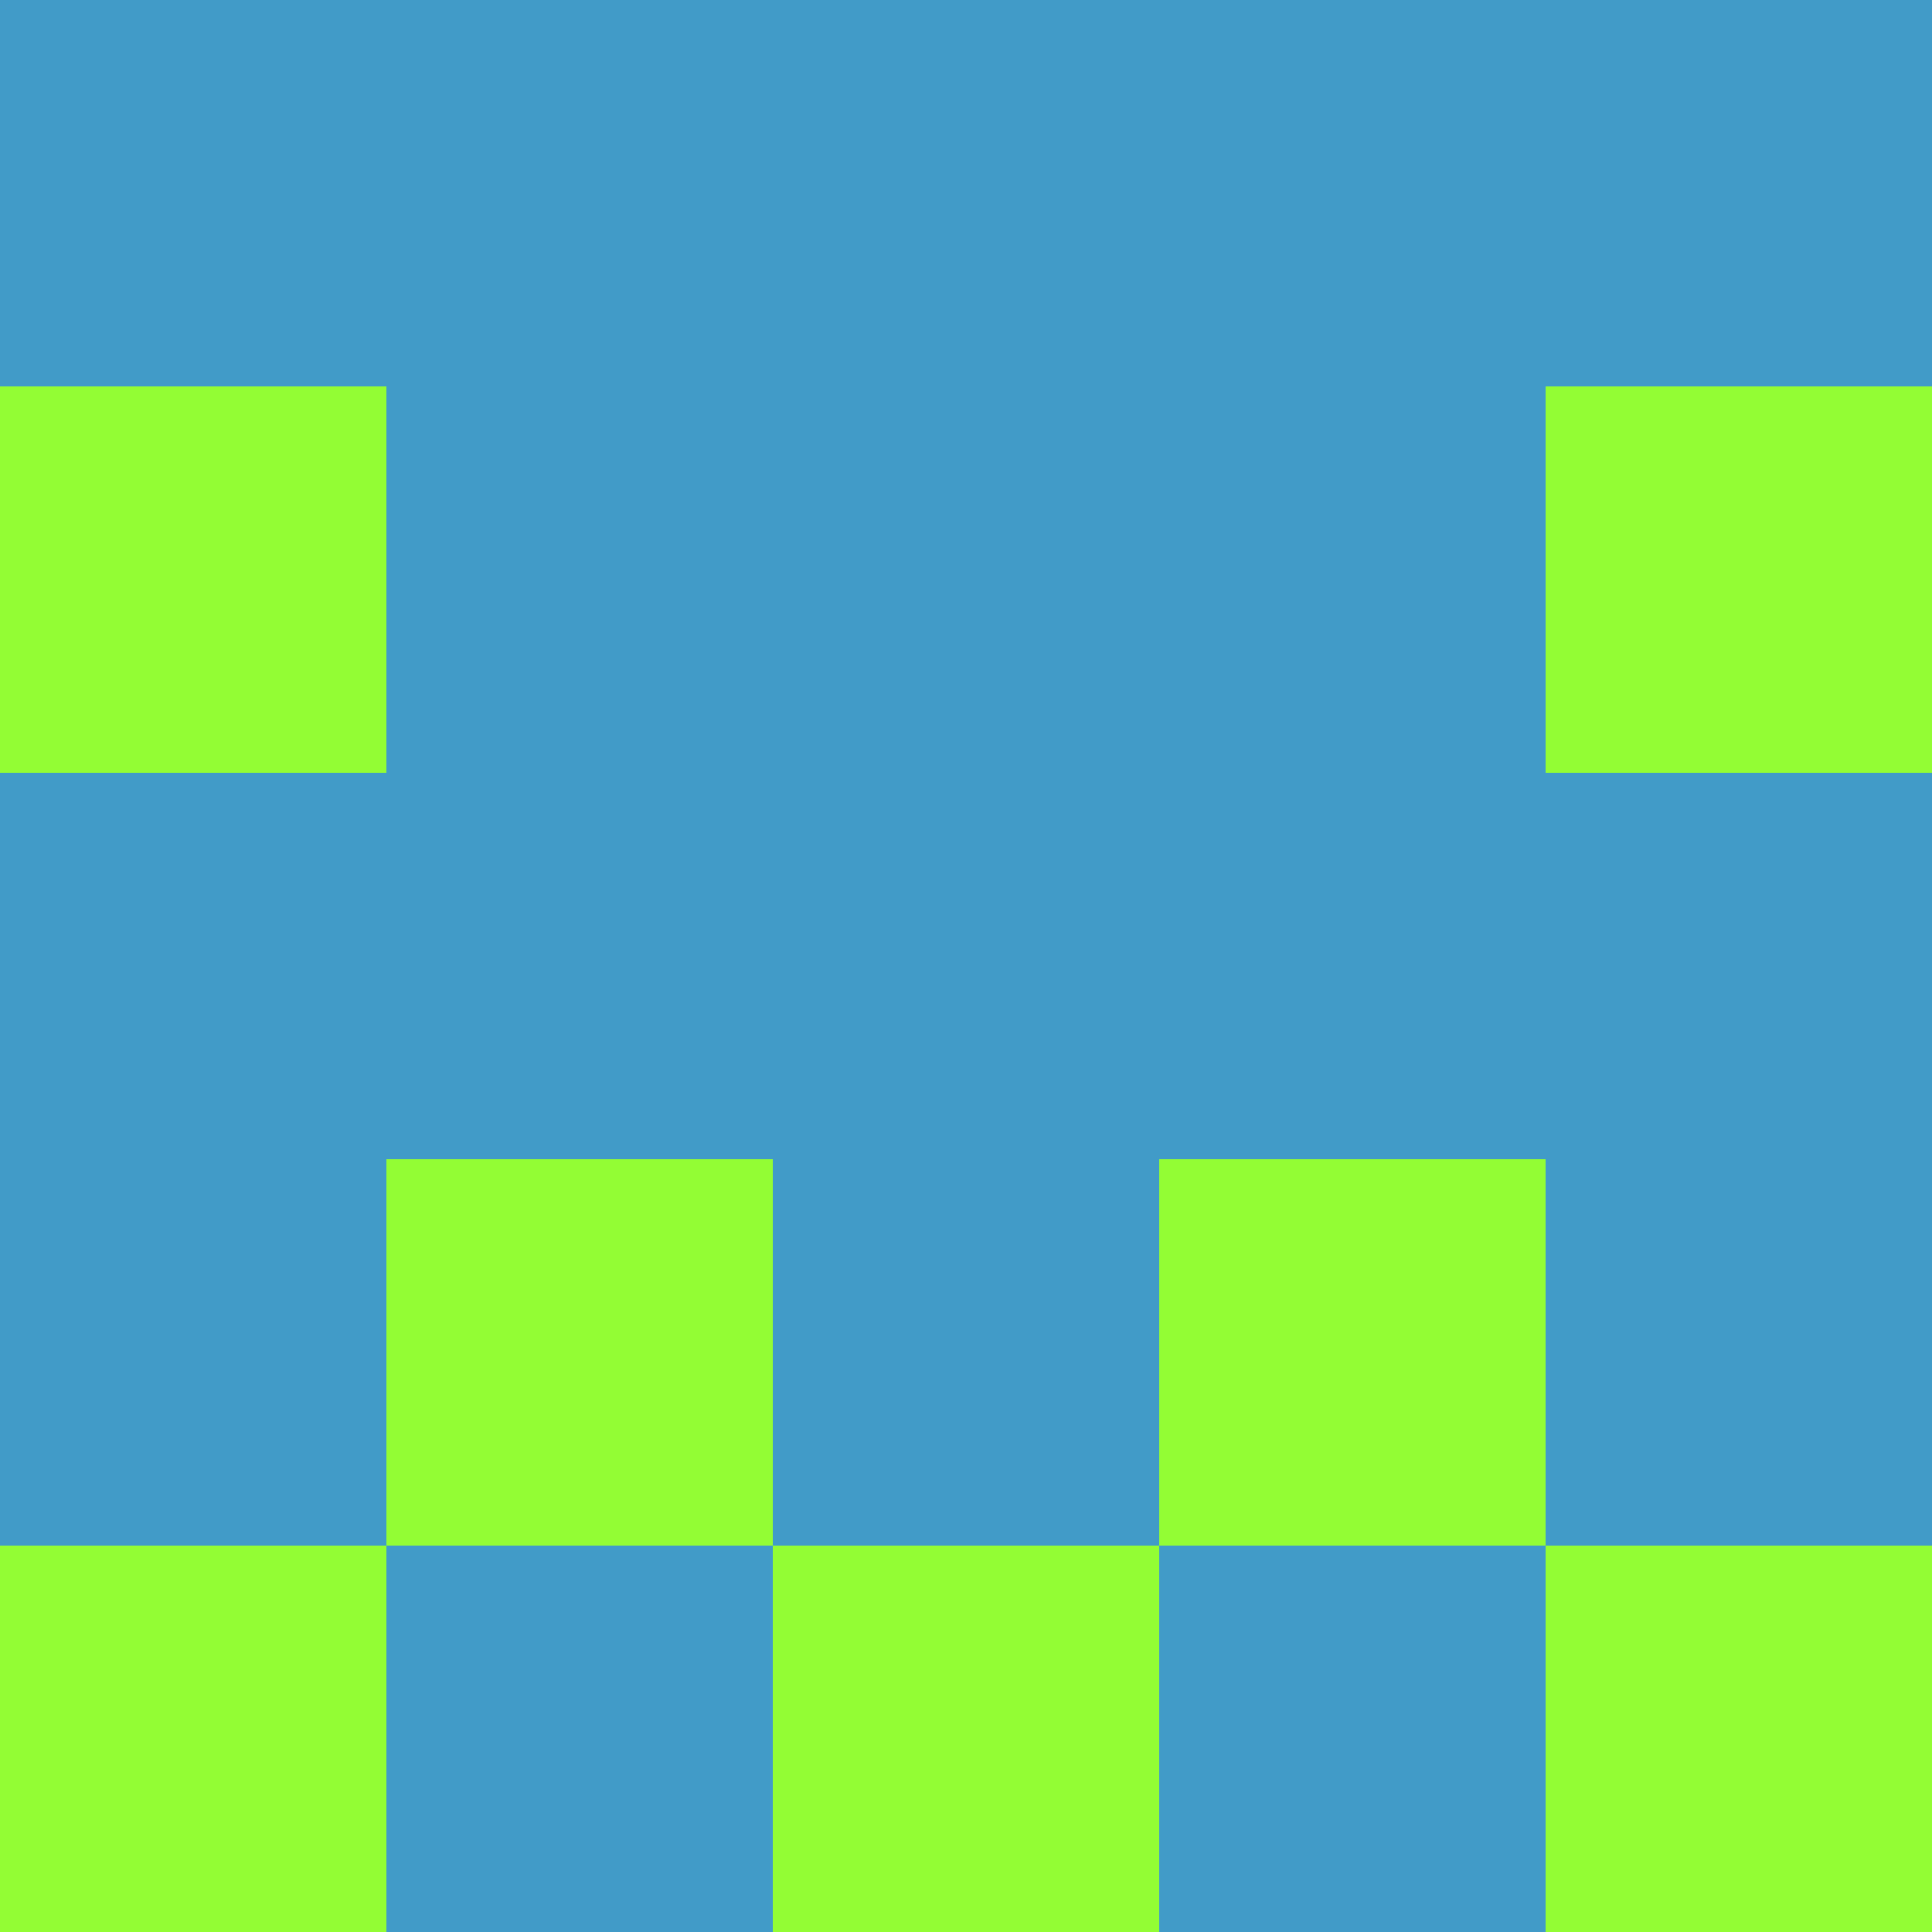 <?xml version="1.0" encoding="utf-8"?>
<!DOCTYPE svg PUBLIC "-//W3C//DTD SVG 20010904//EN"
"http://www.w3.org/TR/2001/REC-SVG-20010904/DTD/svg10.dtd">
<svg viewBox="0 0 5 5" height="100" width="100" xml:lang="fr"
     xmlns="http://www.w3.org/2000/svg"
     xmlns:xlink="http://www.w3.org/1999/xlink">
                        <rect x="0" y="0" height="1" width="1" fill="#419BC8"/>
                    <rect x="4" y="0" height="1" width="1" fill="#419BC8"/>
                    <rect x="1" y="0" height="1" width="1" fill="#419BC8"/>
                    <rect x="3" y="0" height="1" width="1" fill="#419BC8"/>
                    <rect x="2" y="0" height="1" width="1" fill="#419BC8"/>
                                <rect x="0" y="1" height="1" width="1" fill="#93FD34"/>
                    <rect x="4" y="1" height="1" width="1" fill="#93FD34"/>
                    <rect x="1" y="1" height="1" width="1" fill="#419BC8"/>
                    <rect x="3" y="1" height="1" width="1" fill="#419BC8"/>
                    <rect x="2" y="1" height="1" width="1" fill="#419BC8"/>
                                <rect x="0" y="2" height="1" width="1" fill="#419BC8"/>
                    <rect x="4" y="2" height="1" width="1" fill="#419BC8"/>
                    <rect x="1" y="2" height="1" width="1" fill="#419BC8"/>
                    <rect x="3" y="2" height="1" width="1" fill="#419BC8"/>
                    <rect x="2" y="2" height="1" width="1" fill="#419BC8"/>
                                <rect x="0" y="3" height="1" width="1" fill="#419BC8"/>
                    <rect x="4" y="3" height="1" width="1" fill="#419BC8"/>
                    <rect x="1" y="3" height="1" width="1" fill="#93FD34"/>
                    <rect x="3" y="3" height="1" width="1" fill="#93FD34"/>
                    <rect x="2" y="3" height="1" width="1" fill="#419BC8"/>
                                <rect x="0" y="4" height="1" width="1" fill="#93FD34"/>
                    <rect x="4" y="4" height="1" width="1" fill="#93FD34"/>
                    <rect x="1" y="4" height="1" width="1" fill="#419BC8"/>
                    <rect x="3" y="4" height="1" width="1" fill="#419BC8"/>
                    <rect x="2" y="4" height="1" width="1" fill="#93FD34"/>
            </svg>